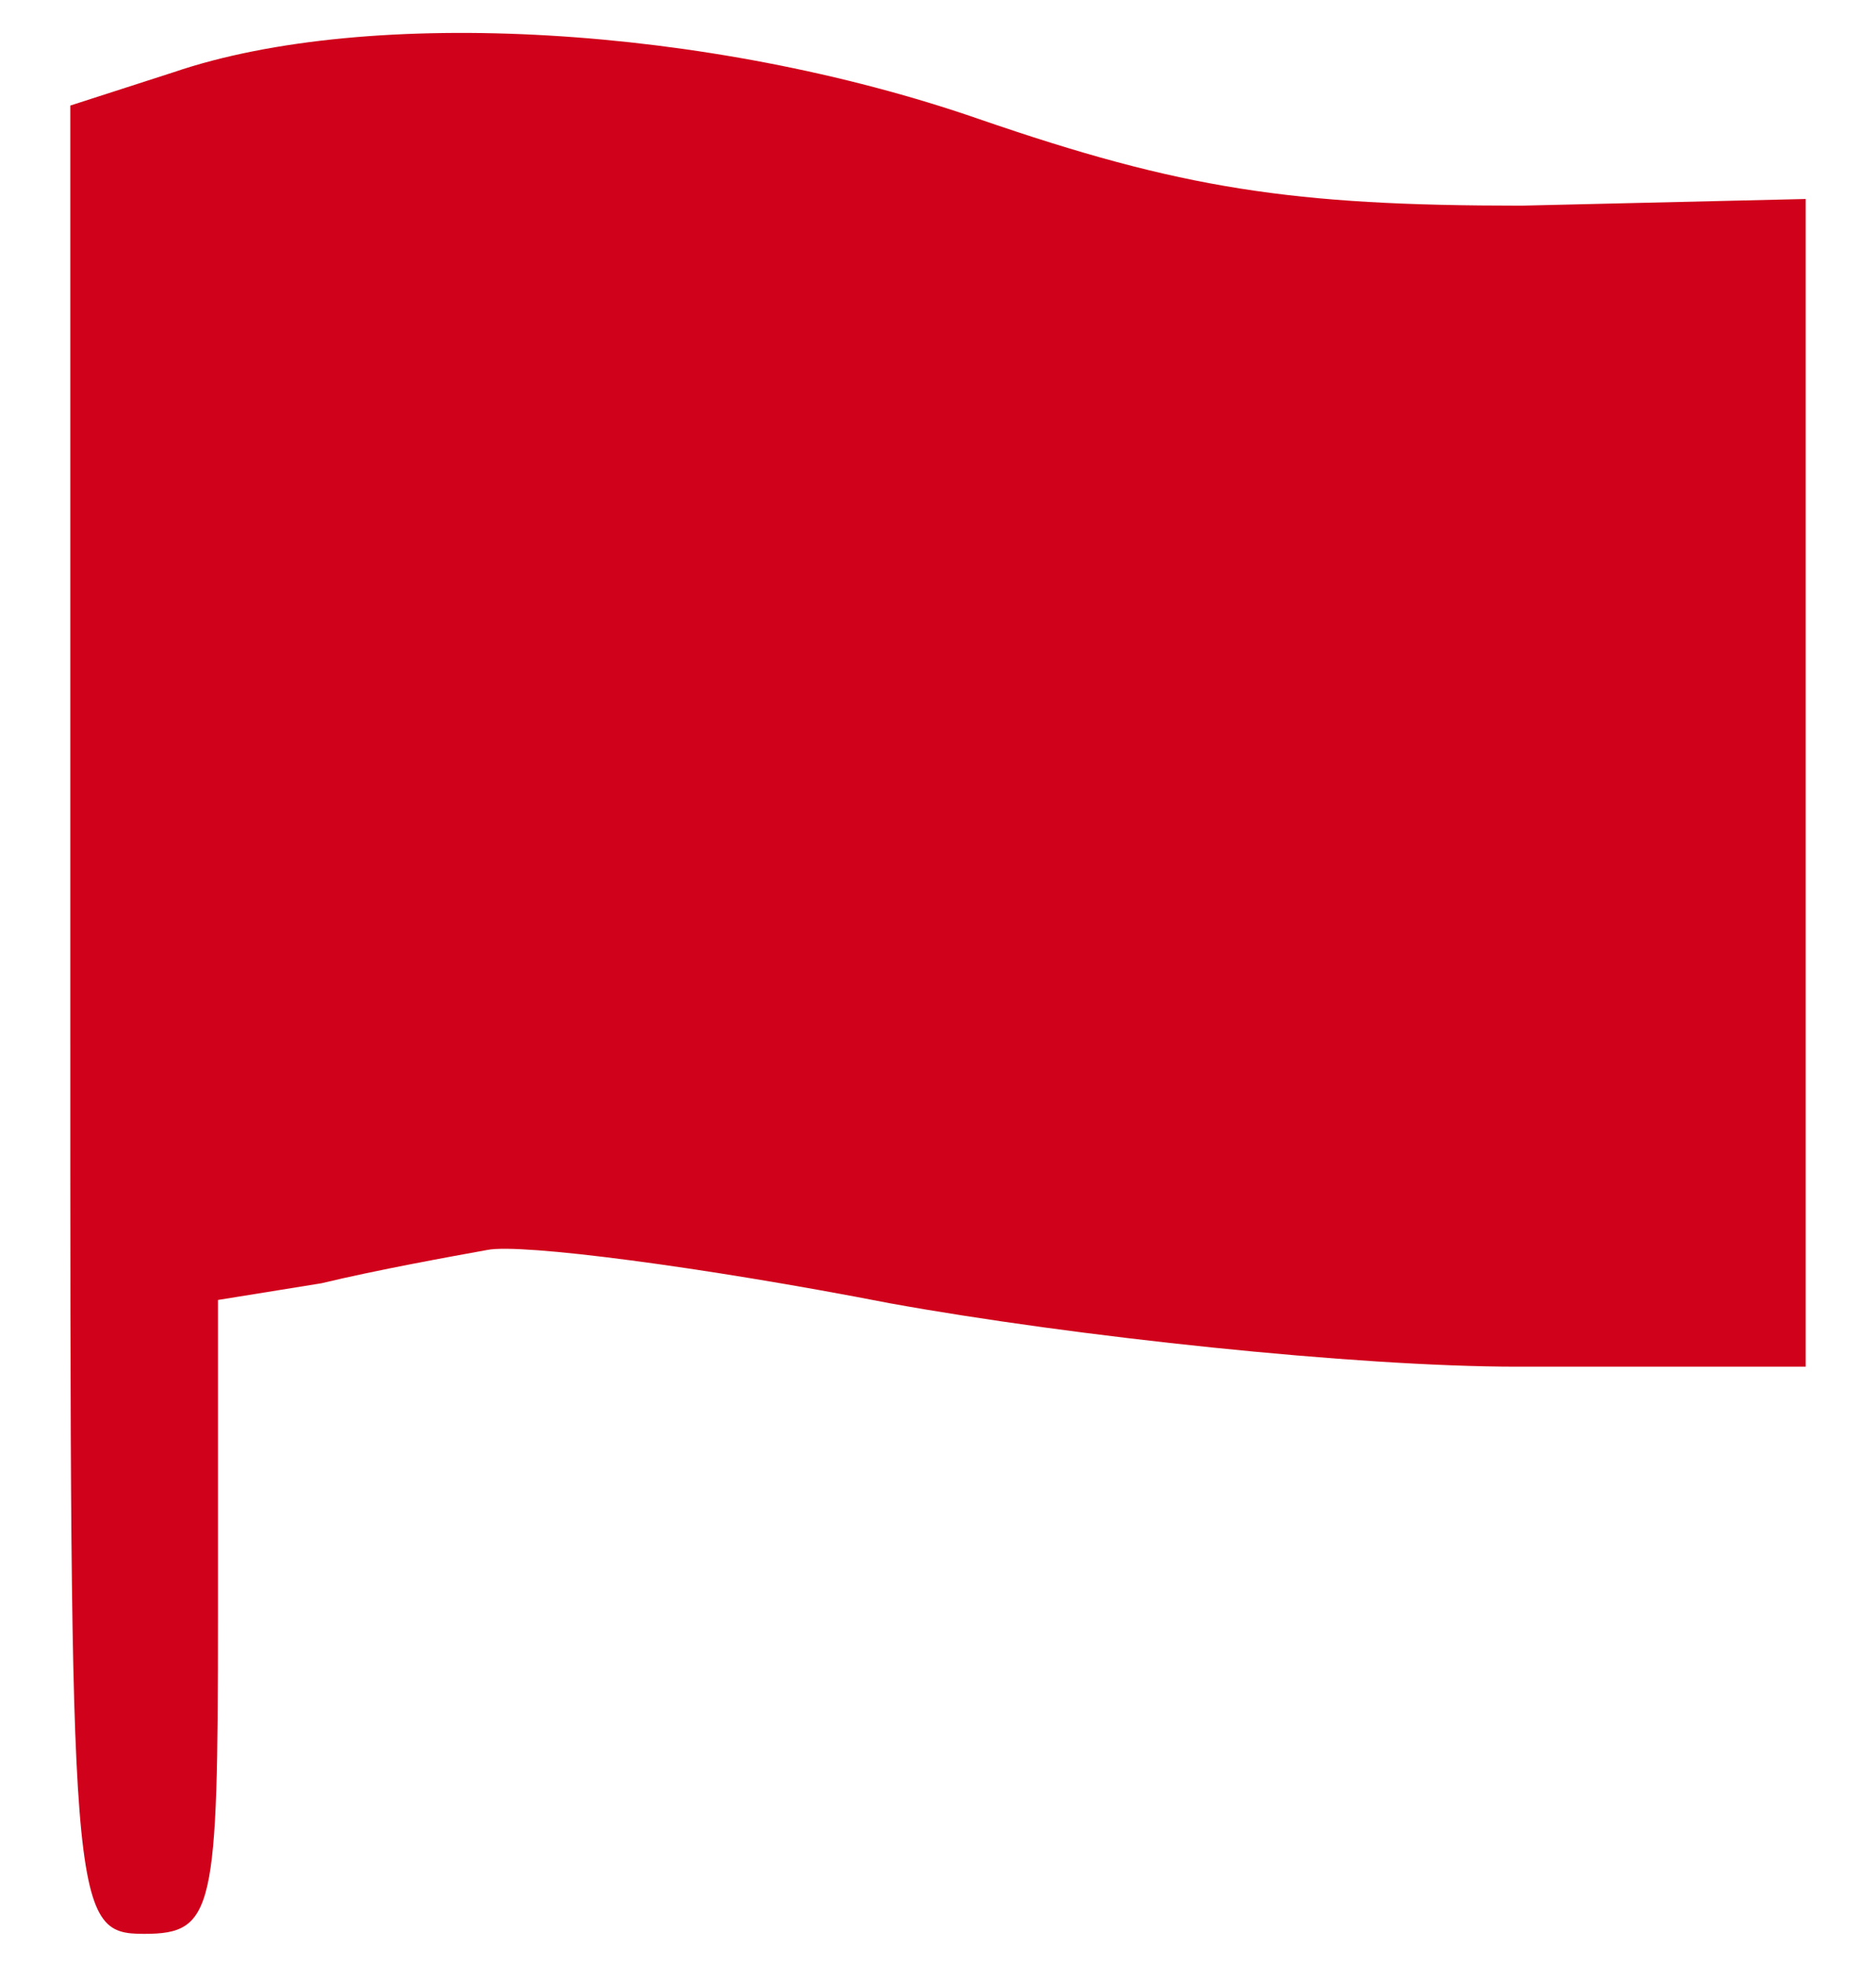 <svg width="21" height="22" viewBox="0 0 21 22" version="1.1" xmlns="http://www.w3.org/2000/svg" xmlns:xlink="http://www.w3.org/1999/xlink">
<rect x="0" y="0" width="21" height="22" fill="#333333" stroke="none"/>
<title>flagTrue</title>
<desc>Created using Figma</desc>
<g id="Canvas" transform="translate(161 524)">
<clipPath id="clip-0" clip-rule="evenodd">
<path d="M -161 -524L -140 -524L -140 -502L -161 -502L -161 -524Z" fill="#FFFFFF"/>
</clipPath>
<g id="flagTrue" clip-path="url(#clip-0)">
<g id="flag">
<g id="Group">
<path d="M -166 -499L -135 -499L -135 -527L -166 -527L -166 -499Z" fill="#D0021B"/>
<g id="Vector">
<use xlink:href="#path0_fill" transform="matrix(0.1 0 0 -0.1 -166 -499)" fill="#FFFFFF"/>
</g>
<g id="Vector">
<use xlink:href="#path1_fill" transform="matrix(0.1 0 0 -0.1 -158.56 -510.088)" fill="#D0021B"/>
</g>
</g>
</g>
</g>
</g>
<defs>
<path id="path0_fill" d="M 0 140L 0 0L 155 0L 310 0L 310 140L 310 280L 155 280L 0 280L 0 140ZM 159.547 236.693C 182.28 228.853 194.68 226.987 220.307 226.987L 252.133 227.733L 252.133 162.4L 252.133 97.067L 219.893 97.067C 201.707 97.067 170.293 100.427 149.627 104.16C 128.547 108.267 108.293 110.88 104.573 110.133C 100.44 109.387 92.173 107.893 85.973 106.4L 74.4 104.533L 74.4 69.067C 74.4 36.213 73.987 33.6 66.133 33.6C 57.867 33.6 57.867 36.213 57.867 135.893L 57.867 238.187L 69.44 241.92C 91.347 249.387 129.373 247.147 159.547 236.693Z"/>
<path id="path1_fill" d="M 11.573 114.24L 0 112.747L 0 64.213L 0 15.68L 23.973 17.92C 41.747 19.787 53.733 18.667 73.16 12.693C 87.627 8.587 113.253 4.107 130.2 2.613L 161.2 0L 161.2 49.28L 161.2 98.56L 141.773 95.947C 126.067 94.453 113.667 96.32 82.253 105.28C 43.813 116.48 35.547 117.6 11.573 114.24Z"/>
</defs>
</svg>
